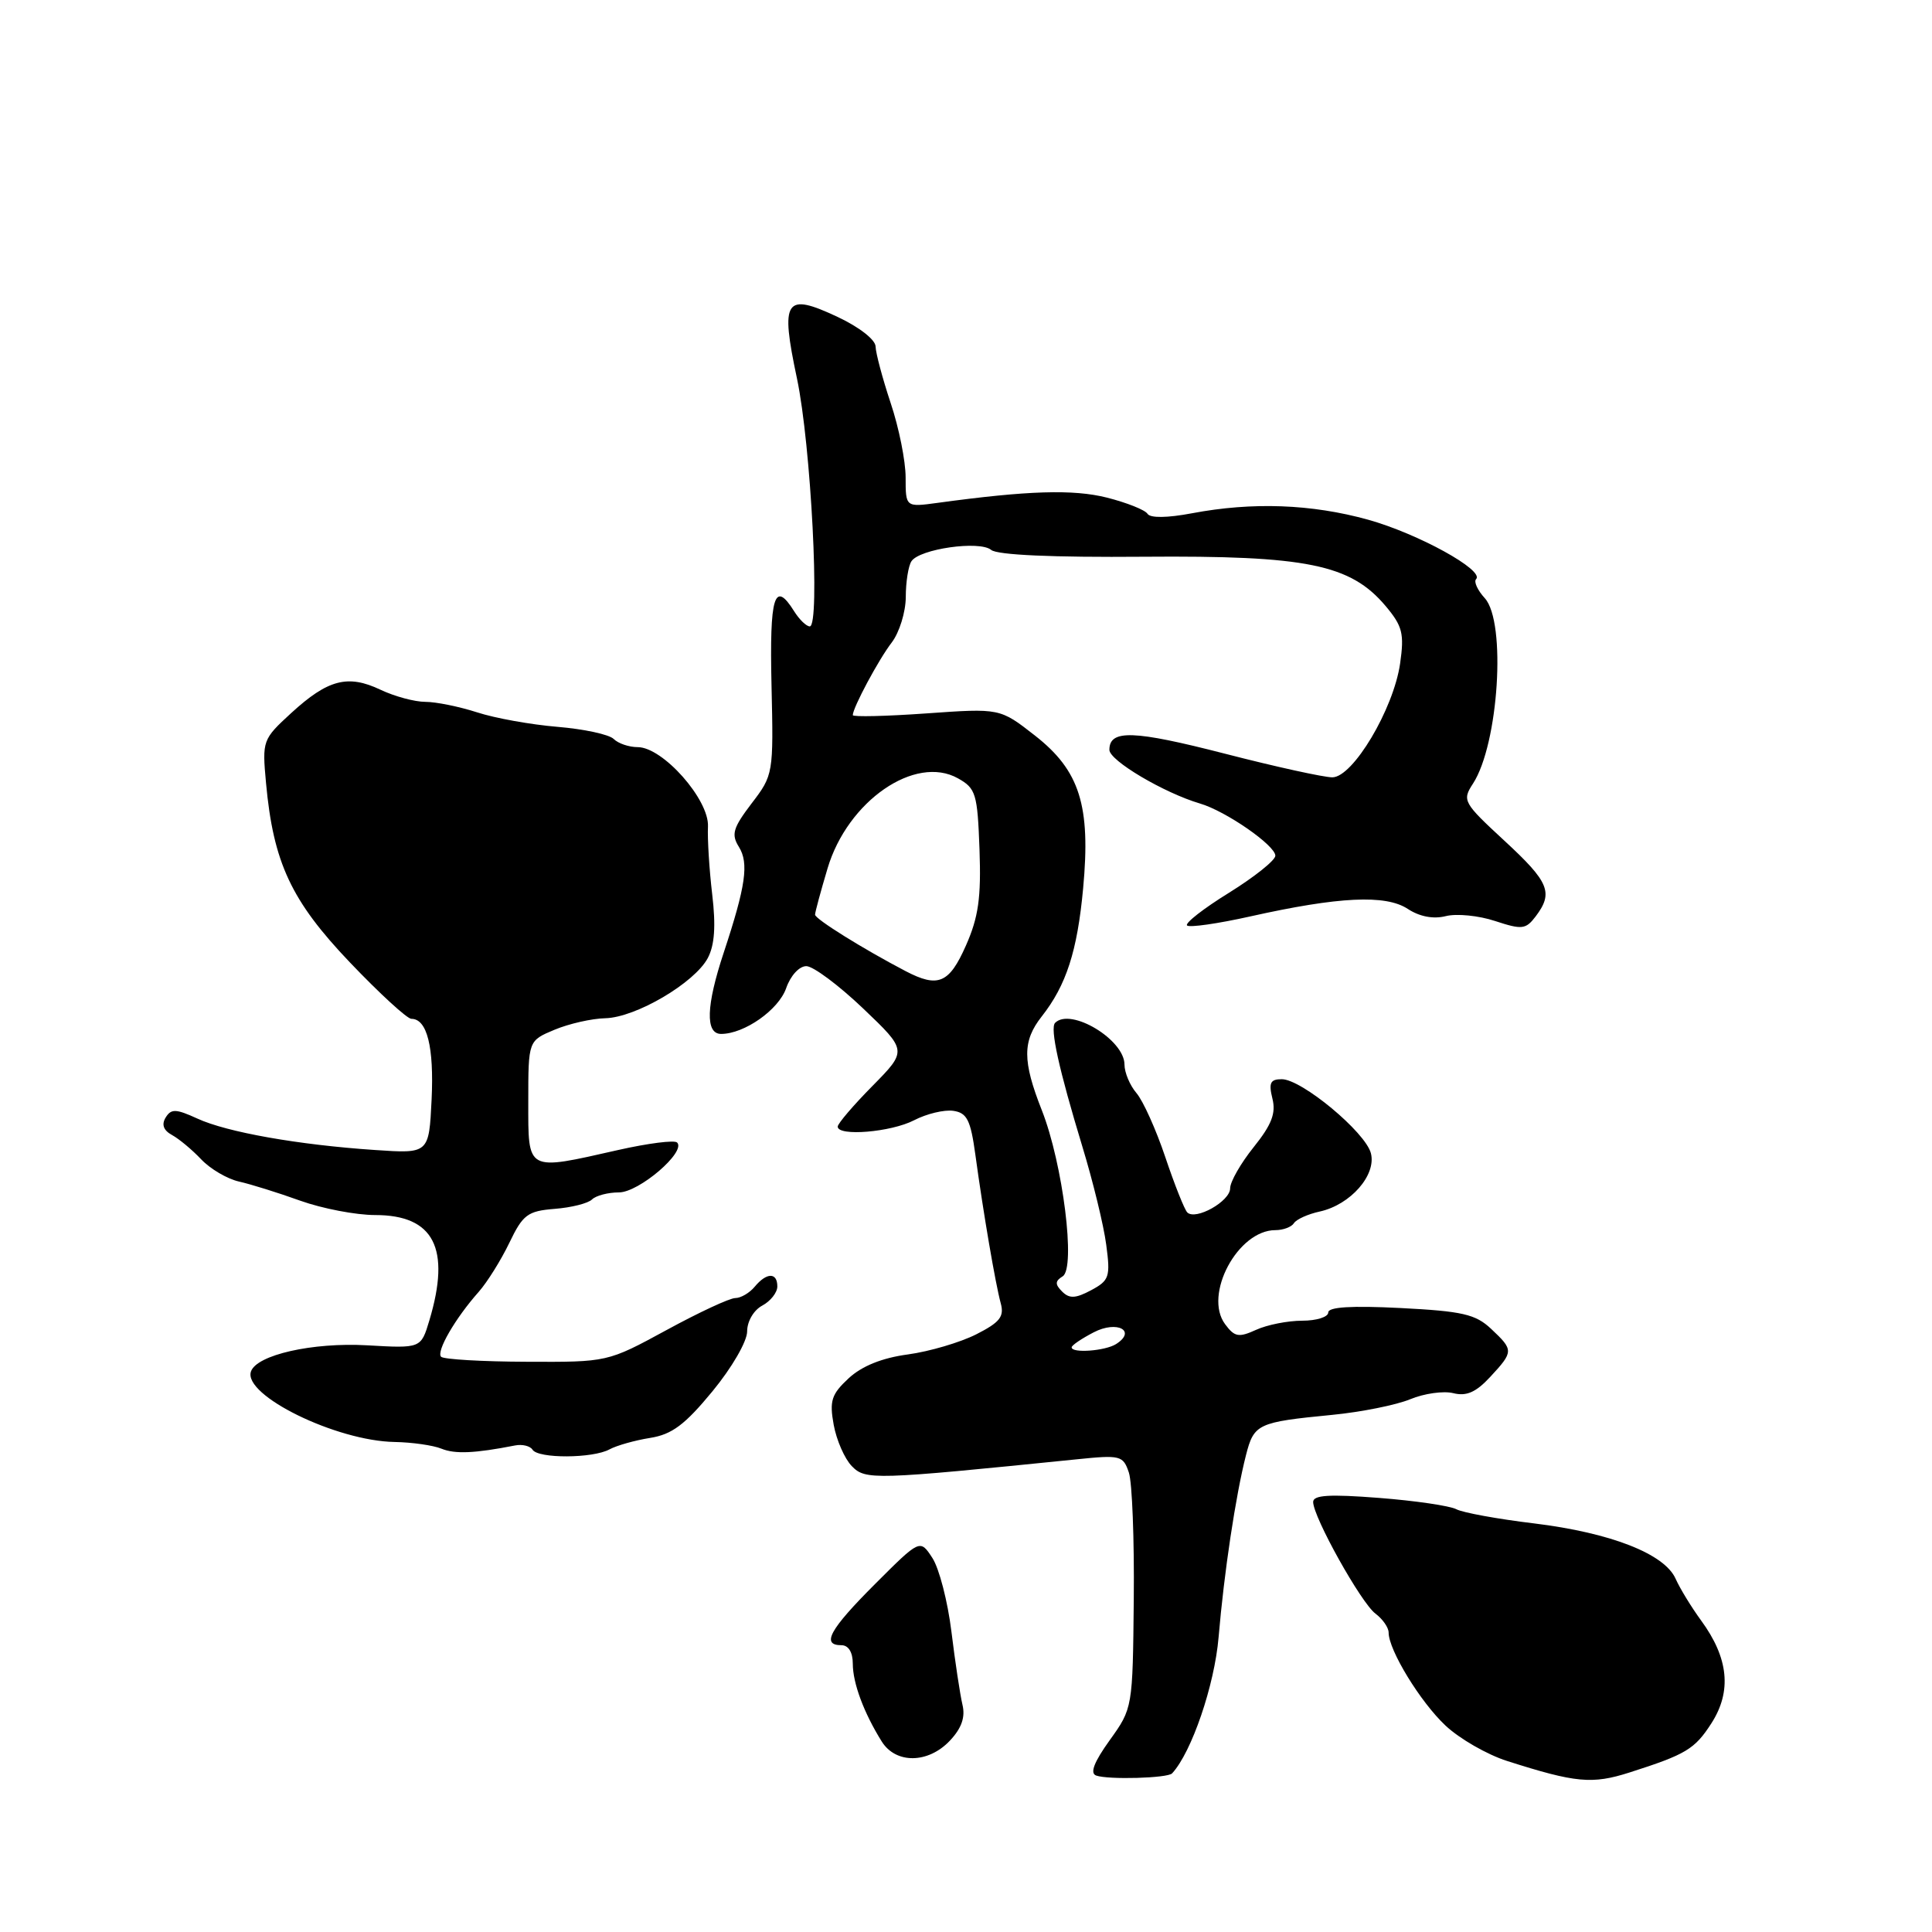 <?xml version="1.0" encoding="UTF-8" standalone="no"?>
<!DOCTYPE svg PUBLIC "-//W3C//DTD SVG 1.1//EN" "http://www.w3.org/Graphics/SVG/1.1/DTD/svg11.dtd" >
<svg xmlns="http://www.w3.org/2000/svg" xmlns:xlink="http://www.w3.org/1999/xlink" version="1.1" viewBox="0 0 256 256">
 <g >
 <path fill="currentColor"
d=" M 155.31 234.98 C 157.90 232.18 160.93 223.30 161.47 216.94 C 162.19 208.40 163.73 198.17 165.10 192.81 C 166.16 188.66 166.65 188.44 176.50 187.48 C 180.35 187.11 185.01 186.17 186.85 185.41 C 188.70 184.64 191.27 184.28 192.56 184.60 C 194.31 185.04 195.57 184.49 197.46 182.45 C 200.58 179.08 200.58 178.90 197.58 176.08 C 195.52 174.14 193.78 173.74 185.58 173.32 C 179.06 172.99 176.00 173.18 176.00 173.91 C 176.00 174.51 174.45 175.00 172.55 175.00 C 170.65 175.00 167.90 175.54 166.44 176.21 C 164.13 177.26 163.59 177.16 162.33 175.46 C 159.44 171.56 164.02 163.00 168.99 163.00 C 170.03 163.00 171.14 162.58 171.45 162.08 C 171.77 161.57 173.31 160.87 174.89 160.53 C 178.95 159.63 182.40 155.70 181.65 152.81 C 180.93 150.02 172.48 143.00 169.84 143.00 C 168.32 143.00 168.09 143.49 168.60 145.56 C 169.09 147.51 168.51 149.02 166.12 152.00 C 164.41 154.13 163.00 156.59 163.00 157.46 C 163.00 159.18 158.42 161.75 157.32 160.65 C 156.95 160.28 155.64 156.99 154.41 153.33 C 153.18 149.67 151.46 145.85 150.58 144.83 C 149.71 143.81 149.00 142.11 149.00 141.06 C 149.00 137.76 141.87 133.47 139.81 135.53 C 139.10 136.23 140.31 141.69 143.41 151.90 C 144.82 156.52 146.25 162.38 146.58 164.93 C 147.15 169.19 146.99 169.67 144.58 170.96 C 142.52 172.06 141.70 172.10 140.74 171.14 C 139.78 170.18 139.79 169.75 140.81 169.12 C 142.57 168.03 140.84 154.20 138.05 147.12 C 135.47 140.59 135.47 137.94 138.03 134.69 C 141.29 130.55 142.75 126.02 143.52 117.72 C 144.54 106.74 143.08 102.11 137.13 97.46 C 132.50 93.84 132.50 93.84 122.75 94.53 C 117.39 94.91 113.00 95.01 113.00 94.76 C 113.00 93.78 116.43 87.37 118.17 85.12 C 119.17 83.80 120.01 81.10 120.02 79.12 C 120.02 77.13 120.36 74.99 120.77 74.37 C 121.84 72.73 129.81 71.59 131.34 72.87 C 132.15 73.54 139.51 73.87 151.56 73.77 C 173.15 73.60 178.95 74.78 183.60 80.30 C 185.84 82.97 186.09 83.95 185.52 87.93 C 184.65 93.96 179.27 103.00 176.54 103.00 C 175.42 103.00 169.02 101.60 162.32 99.87 C 150.19 96.75 147.00 96.64 147.00 99.36 C 147.00 100.78 154.23 105.06 159.00 106.47 C 162.43 107.47 169.00 112.03 168.99 113.39 C 168.98 114.00 166.22 116.20 162.86 118.29 C 159.49 120.37 156.99 122.32 157.29 122.63 C 157.60 122.93 161.37 122.39 165.67 121.43 C 177.40 118.81 183.60 118.51 186.53 120.43 C 188.10 121.46 189.92 121.81 191.58 121.39 C 193.01 121.03 195.95 121.32 198.11 122.04 C 201.68 123.21 202.17 123.16 203.49 121.42 C 205.86 118.28 205.28 116.88 199.33 111.39 C 193.88 106.35 193.72 106.07 195.18 103.83 C 198.58 98.59 199.61 82.44 196.75 79.27 C 195.78 78.21 195.26 77.07 195.59 76.74 C 196.75 75.58 187.88 70.70 181.27 68.86 C 173.77 66.78 165.93 66.50 157.95 68.01 C 154.67 68.63 152.41 68.66 152.05 68.08 C 151.73 67.57 149.32 66.61 146.69 65.94 C 142.20 64.81 136.18 65.00 124.25 66.63 C 120.00 67.21 120.00 67.21 120.00 63.26 C 120.00 61.09 119.11 56.65 118.02 53.41 C 116.94 50.16 116.04 46.79 116.02 45.92 C 116.01 45.02 113.86 43.34 110.98 41.99 C 104.01 38.72 103.38 39.67 105.60 50.14 C 107.46 58.90 108.70 83.00 107.30 83.00 C 106.85 83.00 105.92 82.10 105.23 81.00 C 102.61 76.81 101.96 78.94 102.23 90.83 C 102.50 102.52 102.47 102.70 99.59 106.46 C 97.12 109.71 96.87 110.56 97.91 112.22 C 99.25 114.38 98.82 117.39 95.90 126.22 C 93.56 133.27 93.44 137.00 95.55 137.00 C 98.63 137.00 103.17 133.81 104.17 130.94 C 104.75 129.27 105.91 128.01 106.85 128.02 C 107.76 128.03 111.14 130.55 114.36 133.62 C 120.22 139.21 120.22 139.21 115.61 143.89 C 113.07 146.46 111.00 148.89 111.00 149.28 C 111.00 150.61 118.07 150.02 121.12 148.44 C 122.78 147.58 125.11 147.02 126.31 147.19 C 128.13 147.45 128.61 148.40 129.24 153.00 C 130.29 160.70 131.90 170.10 132.60 172.68 C 133.09 174.46 132.50 175.21 129.35 176.81 C 127.23 177.88 123.16 179.08 120.30 179.47 C 116.87 179.93 114.20 181.01 112.45 182.63 C 110.17 184.75 109.89 185.61 110.47 188.80 C 110.84 190.83 111.92 193.30 112.87 194.27 C 114.68 196.13 115.74 196.10 142.64 193.37 C 148.47 192.77 148.82 192.86 149.58 195.12 C 150.02 196.43 150.31 203.99 150.23 211.93 C 150.09 226.31 150.08 226.36 147.04 230.59 C 144.96 233.49 144.39 234.97 145.25 235.27 C 146.87 235.84 154.73 235.62 155.31 234.98 Z  M 215.93 234.86 C 223.41 232.47 224.56 231.78 226.78 228.33 C 229.49 224.10 229.05 219.70 225.41 214.73 C 224.11 212.95 222.59 210.46 222.03 209.20 C 220.57 205.89 213.42 203.10 203.28 201.86 C 198.45 201.28 193.81 200.43 192.97 199.98 C 192.12 199.53 187.51 198.85 182.72 198.48 C 176.14 197.97 174.00 198.10 174.00 199.02 C 174.00 201.01 180.35 212.39 182.25 213.81 C 183.21 214.53 184.00 215.66 184.00 216.32 C 184.00 218.65 188.21 225.53 191.54 228.65 C 193.39 230.39 197.06 232.50 199.70 233.34 C 208.79 236.24 210.96 236.45 215.93 234.86 Z  M 125.88 230.63 C 127.42 228.99 127.93 227.53 127.53 225.88 C 127.22 224.57 126.56 220.22 126.07 216.21 C 125.58 212.20 124.44 207.80 123.54 206.43 C 121.91 203.93 121.91 203.93 115.95 209.89 C 109.92 215.92 108.78 218.00 111.50 218.00 C 112.43 218.00 113.00 218.94 113.00 220.45 C 113.00 223.02 114.46 226.95 116.83 230.75 C 118.70 233.75 123.00 233.70 125.88 230.63 Z  M 68.25 191.53 C 69.21 191.34 70.25 191.60 70.56 192.09 C 71.30 193.29 78.55 193.26 80.76 192.05 C 81.72 191.53 84.14 190.85 86.15 190.53 C 89.04 190.07 90.76 188.78 94.40 184.36 C 96.98 181.23 99.00 177.74 99.00 176.42 C 99.00 175.09 99.87 173.60 101.00 173.00 C 102.10 172.41 103.00 171.27 103.00 170.46 C 103.00 168.57 101.58 168.59 100.00 170.50 C 99.32 171.32 98.16 172.00 97.43 172.00 C 96.69 172.00 92.59 173.91 88.30 176.25 C 80.50 180.49 80.50 180.49 69.78 180.44 C 63.88 180.42 58.79 180.12 58.45 179.78 C 57.77 179.10 60.31 174.69 63.43 171.18 C 64.56 169.90 66.39 166.97 67.49 164.68 C 69.29 160.93 69.91 160.47 73.50 160.18 C 75.70 160.01 77.93 159.45 78.45 158.93 C 78.97 158.42 80.58 158.00 82.01 158.00 C 84.67 158.00 90.95 152.62 89.72 151.39 C 89.38 151.04 85.87 151.49 81.92 152.38 C 69.66 155.15 70.00 155.34 70.00 145.95 C 70.00 137.90 70.00 137.90 73.47 136.45 C 75.38 135.65 78.41 134.96 80.22 134.92 C 84.25 134.82 92.04 130.24 93.79 126.94 C 94.69 125.23 94.87 122.69 94.37 118.50 C 93.98 115.20 93.73 111.16 93.81 109.52 C 93.98 105.95 87.83 99.00 84.50 99.00 C 83.34 99.00 81.91 98.51 81.32 97.92 C 80.72 97.32 77.37 96.60 73.87 96.31 C 70.36 96.02 65.57 95.16 63.22 94.39 C 60.86 93.63 57.78 93.00 56.37 93.00 C 54.96 93.00 52.28 92.28 50.41 91.39 C 46.09 89.34 43.45 90.03 38.60 94.47 C 34.79 97.97 34.73 98.11 35.25 103.76 C 36.22 114.31 38.58 119.36 46.37 127.53 C 50.29 131.64 53.95 135.00 54.51 135.00 C 56.59 135.00 57.52 138.72 57.19 145.69 C 56.84 152.87 56.84 152.87 49.67 152.38 C 39.53 151.70 30.06 150.02 26.16 148.22 C 23.32 146.92 22.68 146.89 21.95 148.08 C 21.38 149.01 21.66 149.78 22.80 150.40 C 23.73 150.91 25.47 152.36 26.66 153.62 C 27.86 154.89 30.11 156.21 31.66 156.56 C 33.22 156.91 36.88 158.05 39.79 159.10 C 42.70 160.14 47.16 161.00 49.71 161.00 C 57.50 161.00 59.76 165.40 56.89 174.97 C 55.78 178.67 55.78 178.67 48.64 178.26 C 41.42 177.85 33.99 179.53 33.25 181.74 C 32.20 184.89 44.55 190.94 52.29 191.07 C 54.60 191.11 57.40 191.51 58.50 191.96 C 60.29 192.69 62.90 192.58 68.25 191.53 Z  M 142.00 178.53 C 142.00 178.26 143.32 177.37 144.94 176.53 C 148.03 174.93 150.65 176.34 147.88 178.10 C 146.43 179.01 142.00 179.34 142.00 178.53 Z  M 120.00 128.68 C 114.39 125.75 108.00 121.77 108.00 121.20 C 108.00 120.87 108.75 118.10 109.66 115.05 C 112.32 106.13 121.26 99.96 126.93 103.13 C 129.31 104.46 129.52 105.16 129.79 112.57 C 130.02 118.95 129.65 121.54 127.99 125.29 C 125.77 130.31 124.31 130.93 120.00 128.68 Z "/>
</g>
</svg>